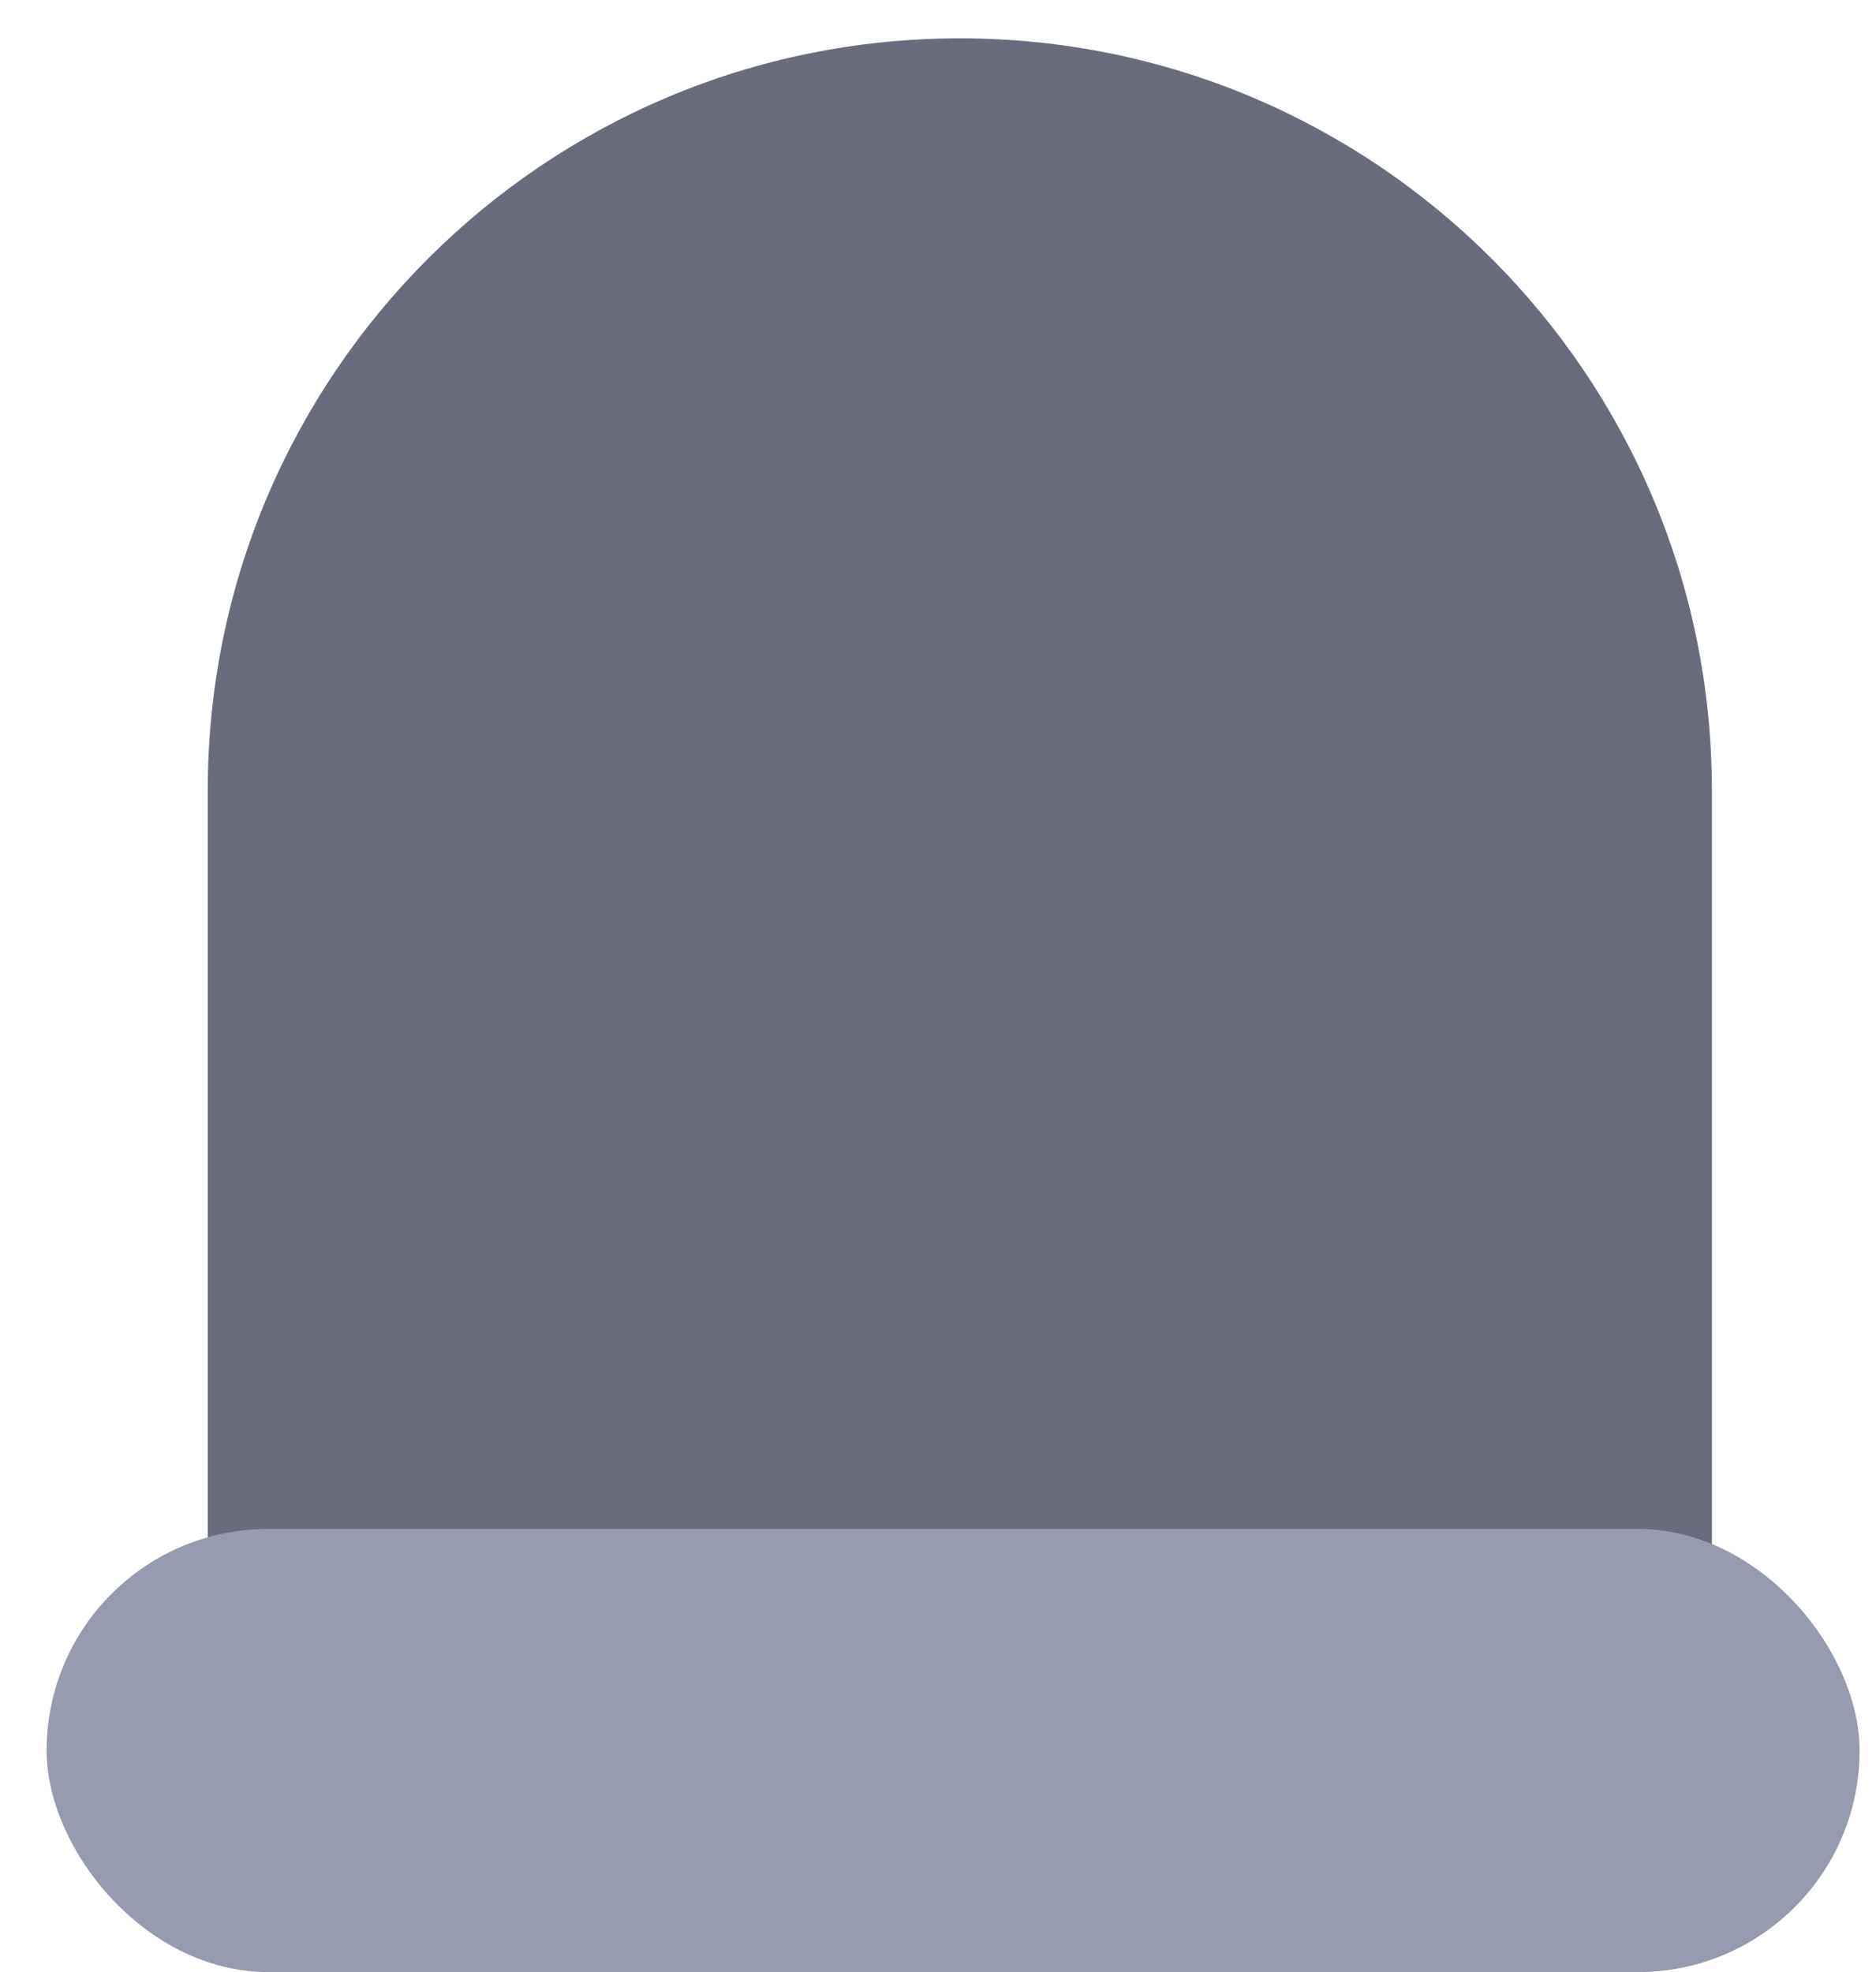 <?xml version="1.0" encoding="UTF-8"?>
<svg width="39px" height="41px" viewBox="0 0 39 41" version="1.1" xmlns="http://www.w3.org/2000/svg" xmlns:xlink="http://www.w3.org/1999/xlink">
    <title>Group 20</title>
    <g id="Icons" stroke="none" stroke-width="1" fill="none" fill-rule="evenodd">
        <g id="Group-20" transform="translate(0.969, 0.797)">
            <path d="M18.985,0 C27.619,-1.58615021e-15 34.619,7 34.619,15.634 L34.619,32.385 L34.619,32.385 L3.35,32.385 L3.35,15.634 C3.35,7 10.35,1.58615021e-15 18.985,0 Z" id="Rectangle" fill="#696C7C"></path>
            <rect id="Rectangle" fill="#969BAF" x="0" y="30.989" width="37.69" height="9.213" rx="4.607"></rect>
        </g>
    </g>
</svg>